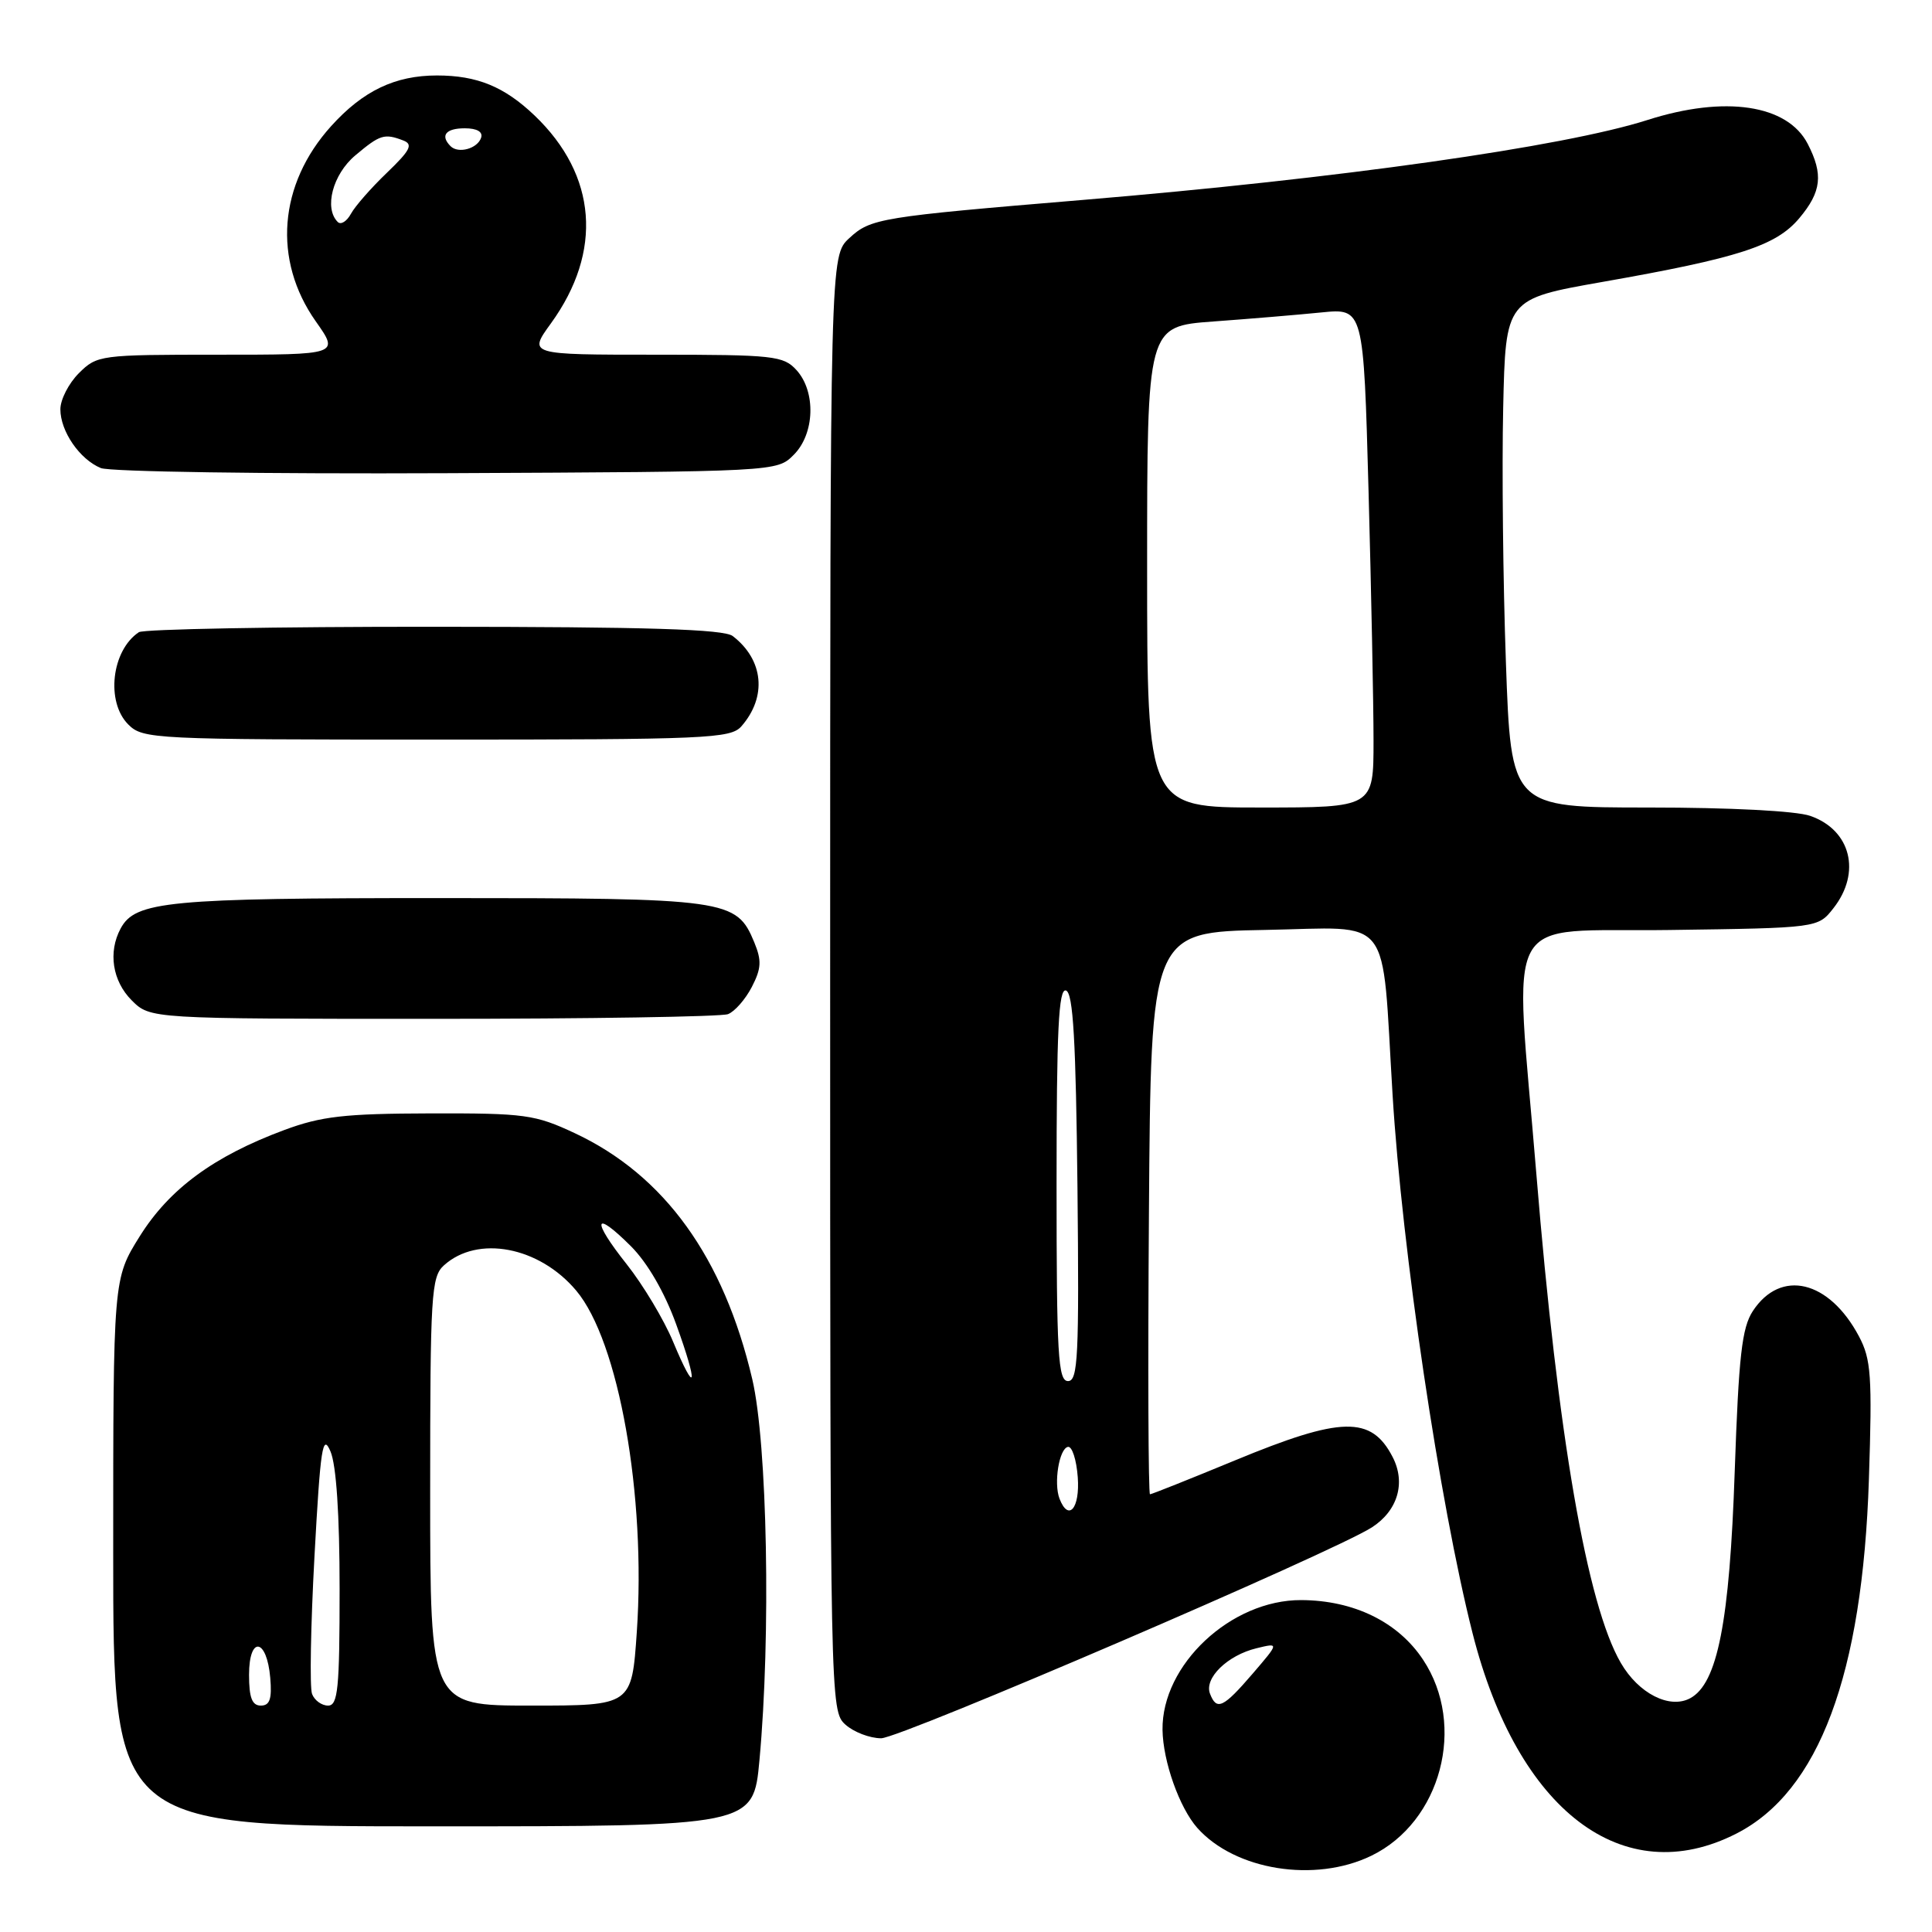 <?xml version="1.0" encoding="UTF-8" standalone="no"?>
<!DOCTYPE svg PUBLIC "-//W3C//DTD SVG 1.1//EN" "http://www.w3.org/Graphics/SVG/1.1/DTD/svg11.dtd" >
<svg xmlns="http://www.w3.org/2000/svg" xmlns:xlink="http://www.w3.org/1999/xlink" version="1.1" viewBox="0 0 256 256">
 <g >
 <path fill="currentColor"
d=" M 181.70 245.90 C 190.95 241.42 194.34 228.64 188.57 219.93 C 185.26 214.92 179.40 212.05 172.42 212.02 C 163.12 211.98 153.93 220.58 154.04 229.21 C 154.10 233.40 156.28 239.53 158.65 242.21 C 163.65 247.82 174.23 249.52 181.70 245.90 Z  M 230.08 242.96 C 241.02 237.38 246.80 221.91 247.64 196.00 C 248.09 182.31 247.93 180.10 246.32 177.07 C 242.36 169.62 235.95 168.10 232.26 173.72 C 230.81 175.94 230.39 179.66 229.86 194.95 C 229.18 214.94 227.58 223.09 223.95 225.03 C 221.22 226.49 217.12 224.40 214.77 220.35 C 210.29 212.66 206.42 190.27 203.57 155.50 C 200.65 119.92 198.68 123.54 221.19 123.23 C 240.89 122.96 240.89 122.96 242.94 120.34 C 246.66 115.61 245.25 109.98 239.87 108.11 C 238.01 107.45 229.20 107.00 218.46 107.00 C 200.22 107.00 200.22 107.00 199.54 87.75 C 199.16 77.16 199.00 62.00 199.18 54.06 C 199.50 39.62 199.50 39.62 212.31 37.36 C 230.39 34.18 235.33 32.58 238.41 28.92 C 241.36 25.41 241.62 23.11 239.53 19.06 C 236.84 13.85 228.56 12.62 218.30 15.90 C 207.19 19.45 177.46 23.66 143.50 26.49 C 116.55 28.74 115.37 28.93 112.53 31.56 C 110.00 33.90 110.00 33.90 110.00 130.30 C 110.00 225.63 110.02 226.71 112.01 228.51 C 113.12 229.51 115.26 230.33 116.76 230.33 C 119.32 230.32 176.74 205.64 181.79 202.38 C 185.21 200.17 186.30 196.48 184.53 193.06 C 181.70 187.58 177.75 187.67 163.64 193.51 C 157.66 195.98 152.60 198.00 152.38 198.00 C 152.16 198.00 152.09 181.24 152.24 160.75 C 152.50 123.50 152.50 123.50 167.67 123.22 C 184.74 122.91 183.04 120.71 184.52 145.00 C 185.77 165.64 190.75 199.15 195.12 216.40 C 201.09 239.97 215.09 250.61 230.08 242.96 Z  M 100.63 233.25 C 102.16 216.76 101.68 191.28 99.68 182.75 C 95.90 166.62 88.04 155.72 76.18 150.16 C 70.89 147.68 69.57 147.50 57.00 147.53 C 45.65 147.56 42.57 147.91 37.65 149.74 C 28.32 153.21 22.45 157.53 18.52 163.81 C 15.00 169.44 15.00 169.44 15.00 205.72 C 15.00 242.00 15.00 242.00 57.41 242.00 C 99.82 242.00 99.82 242.00 100.63 233.25 Z  M 96.46 134.38 C 97.35 134.04 98.77 132.42 99.62 130.78 C 100.89 128.32 100.94 127.28 99.94 124.85 C 97.58 119.16 96.47 119.00 58.20 119.00 C 22.24 119.00 17.92 119.41 15.98 123.04 C 14.30 126.17 14.90 129.99 17.45 132.55 C 19.91 135.00 19.91 135.00 57.37 135.00 C 77.98 135.00 95.56 134.72 96.46 134.38 Z  M 98.23 96.25 C 101.66 92.34 101.19 87.43 97.09 84.28 C 95.90 83.37 85.81 83.06 57.50 83.05 C 36.60 83.04 19.00 83.36 18.40 83.77 C 14.78 86.18 14.00 93.00 17.00 96.00 C 18.93 97.93 20.33 98.00 57.85 98.00 C 93.59 98.00 96.81 97.86 98.23 96.25 Z  M 105.17 60.27 C 107.96 57.49 108.14 51.92 105.55 49.05 C 103.81 47.14 102.56 47.00 86.84 47.00 C 69.99 47.00 69.99 47.00 73.00 42.85 C 79.90 33.32 79.11 23.22 70.84 15.31 C 66.83 11.48 63.22 10.00 57.90 10.00 C 52.35 10.00 48.10 12.03 43.87 16.72 C 36.91 24.43 36.12 34.46 41.84 42.58 C 44.96 47.00 44.96 47.00 28.93 47.00 C 13.25 47.00 12.86 47.05 10.45 49.45 C 9.10 50.80 8.00 52.95 8.00 54.23 C 8.00 57.15 10.56 60.87 13.36 62.02 C 14.54 62.51 35.18 62.81 59.22 62.70 C 102.95 62.50 102.95 62.50 105.17 60.27 Z  M 160.33 224.42 C 159.54 222.36 162.65 219.33 166.50 218.40 C 169.50 217.67 169.50 217.67 166.00 221.75 C 162.09 226.30 161.21 226.72 160.33 224.42 Z  M 140.39 198.58 C 139.60 196.52 140.34 191.97 141.50 191.72 C 142.05 191.60 142.64 193.41 142.81 195.75 C 143.11 199.88 141.58 201.67 140.39 198.58 Z  M 140.00 156.92 C 140.00 136.49 140.27 130.92 141.25 131.25 C 142.20 131.56 142.56 137.88 142.77 157.33 C 143.00 179.73 142.84 183.00 141.52 183.00 C 140.20 183.00 140.00 179.56 140.00 156.92 Z  M 152.00 75.12 C 152.00 43.24 152.00 43.24 160.75 42.60 C 165.56 42.25 172.01 41.71 175.09 41.40 C 180.68 40.84 180.68 40.84 181.34 65.08 C 181.70 78.42 182.00 93.30 182.00 98.16 C 182.00 107.00 182.00 107.00 167.00 107.00 C 152.00 107.00 152.00 107.00 152.00 75.12 Z  M 33.00 221.92 C 33.00 216.71 35.36 217.05 35.81 222.33 C 36.05 225.12 35.75 226.00 34.56 226.00 C 33.40 226.00 33.00 224.95 33.00 221.92 Z  M 41.35 224.46 C 41.02 223.61 41.17 215.40 41.67 206.21 C 42.46 191.77 42.75 189.88 43.79 192.32 C 44.56 194.11 45.00 200.72 45.00 210.57 C 45.00 223.76 44.78 226.00 43.47 226.00 C 42.63 226.00 41.67 225.31 41.35 224.46 Z  M 57.00 197.65 C 57.00 171.54 57.14 169.18 58.82 167.67 C 63.29 163.62 71.45 165.18 76.35 171.01 C 81.99 177.71 85.62 198.15 84.38 216.25 C 83.71 226.00 83.71 226.00 70.36 226.00 C 57.00 226.00 57.00 226.00 57.00 197.65 Z  M 89.17 177.74 C 87.97 174.86 85.21 170.26 83.05 167.53 C 78.33 161.59 78.65 160.19 83.60 165.13 C 85.79 167.32 88.06 171.23 89.59 175.46 C 92.55 183.60 92.26 185.14 89.17 177.74 Z  M 44.75 29.41 C 42.91 27.58 44.09 23.10 47.08 20.59 C 50.36 17.83 50.93 17.65 53.45 18.62 C 54.77 19.13 54.36 19.92 51.29 22.87 C 49.20 24.87 47.05 27.32 46.50 28.33 C 45.95 29.34 45.16 29.83 44.75 29.41 Z  M 59.70 19.37 C 58.30 17.96 59.06 17.00 61.58 17.00 C 63.21 17.00 64.01 17.47 63.75 18.25 C 63.27 19.70 60.73 20.40 59.70 19.37 Z "/>
</g>
</svg>